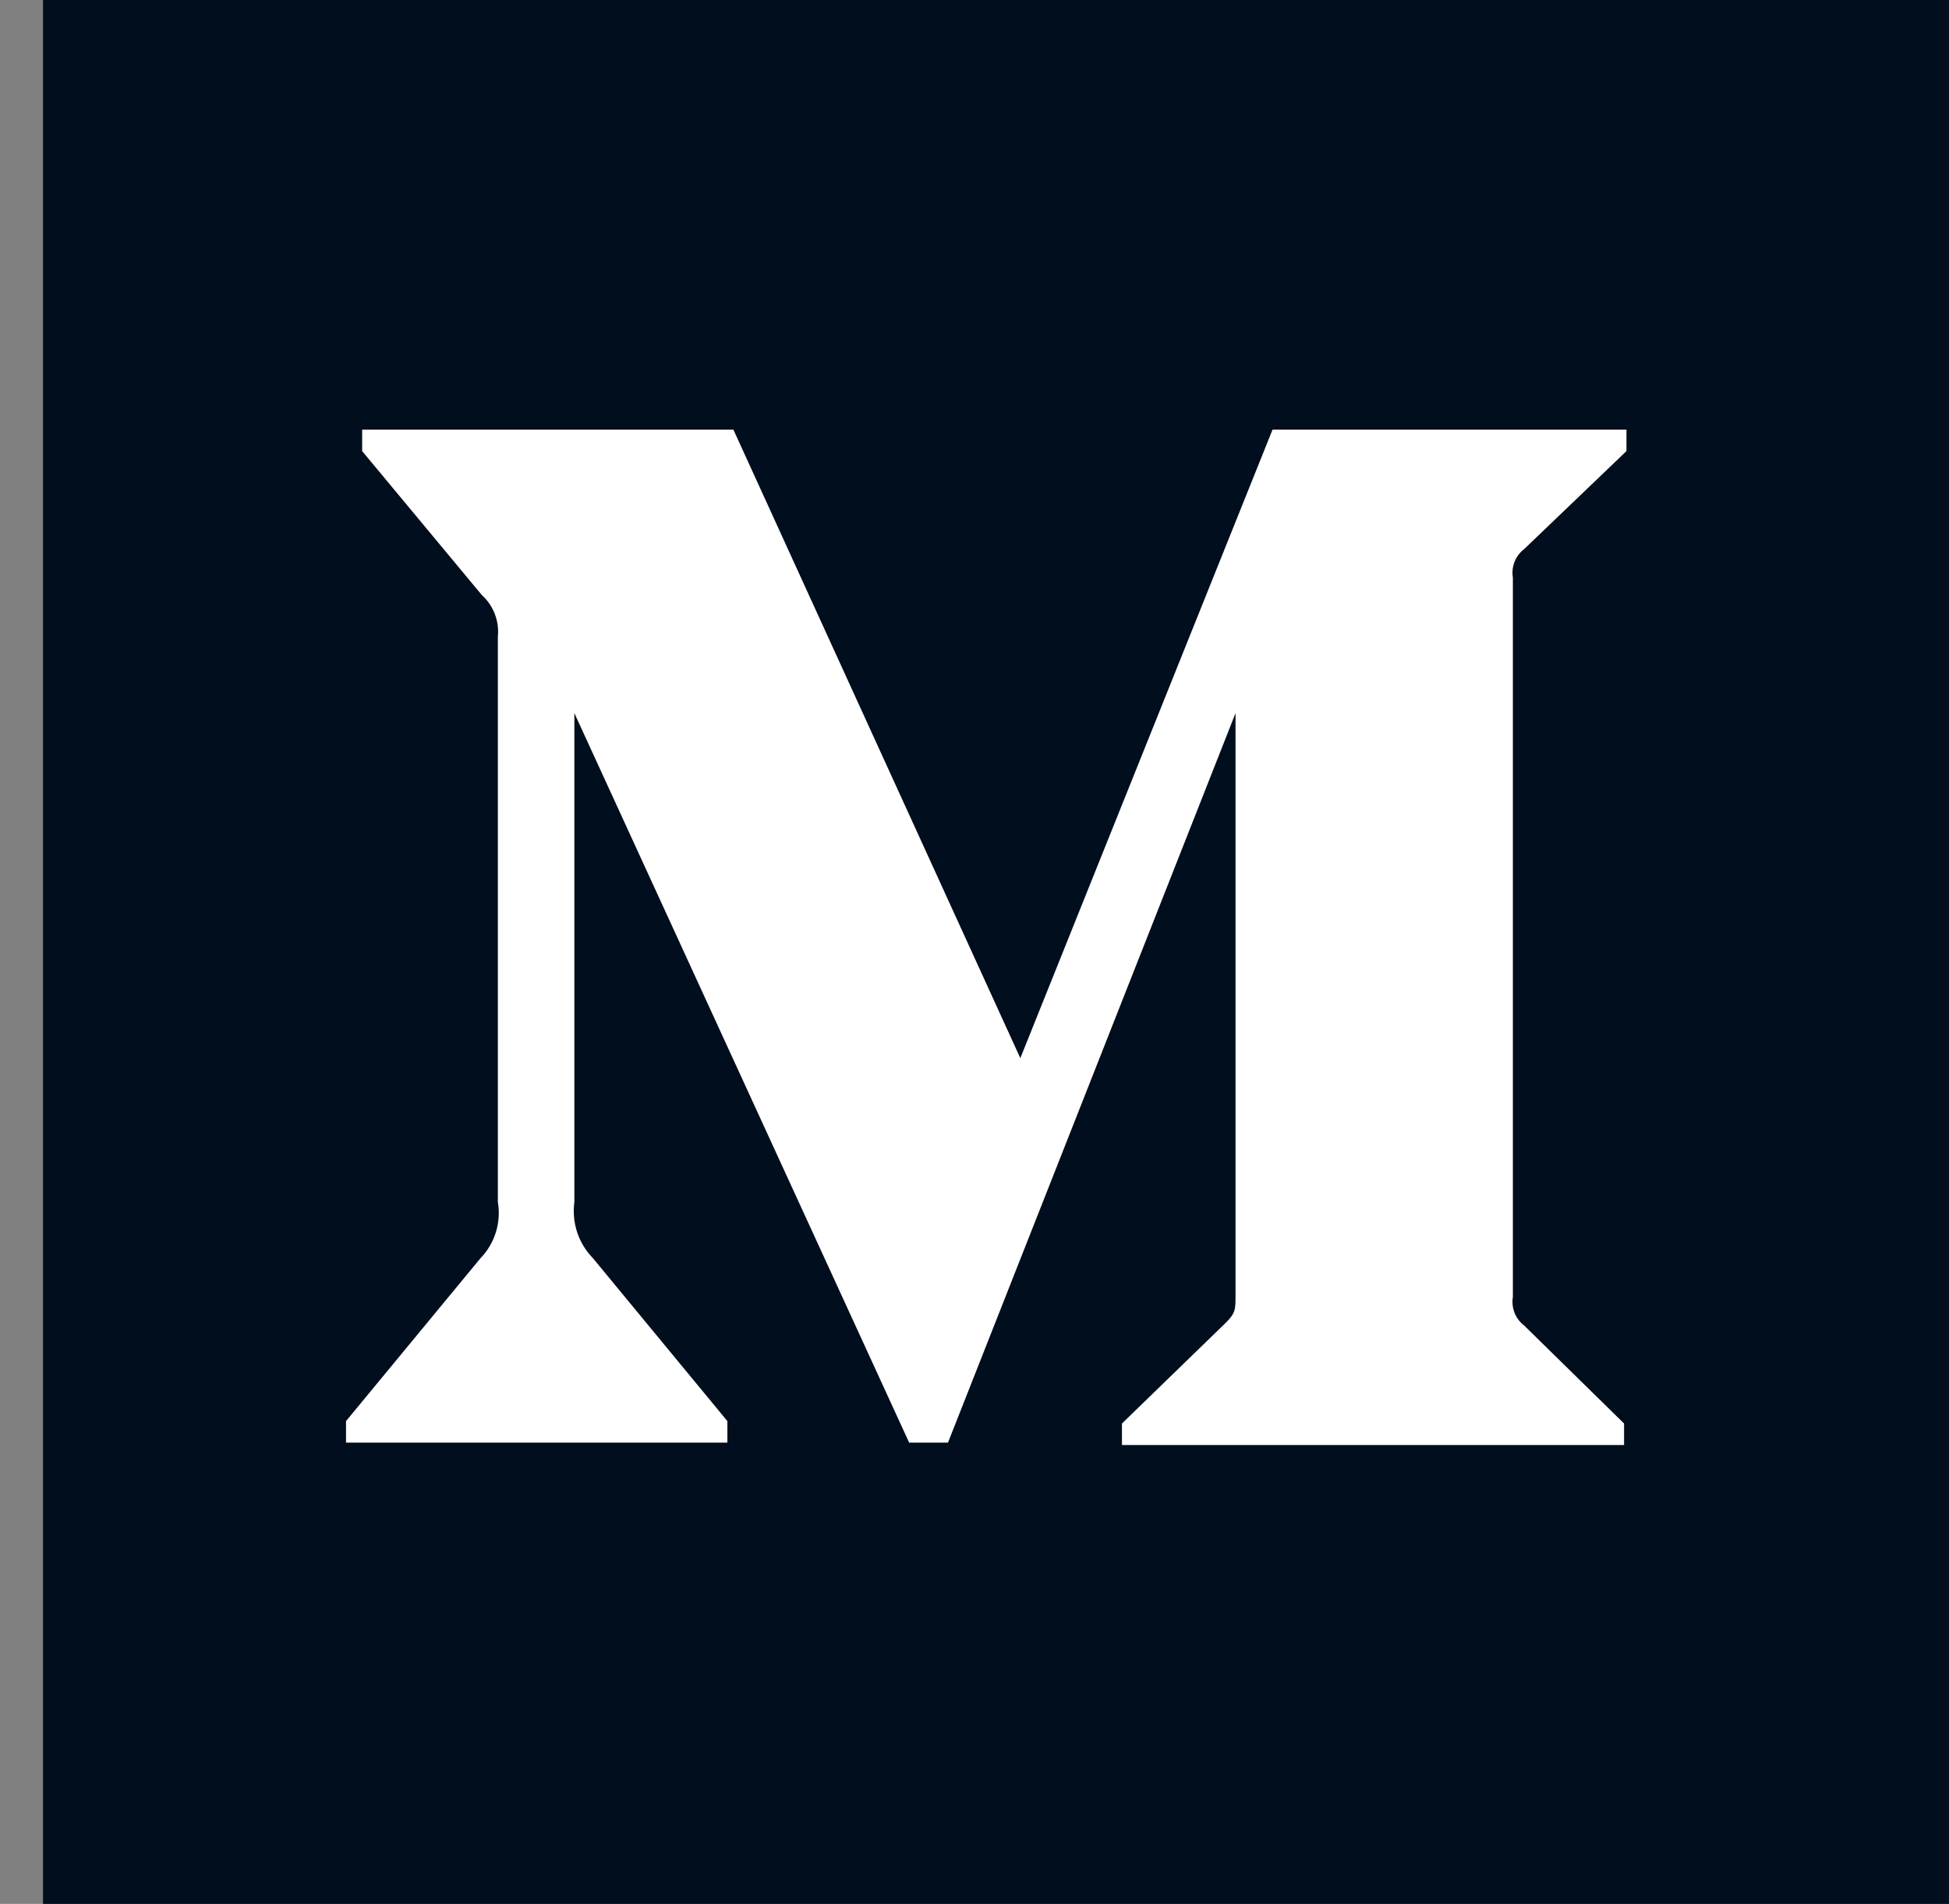 <svg width="43" height="42" viewBox="0 0 43 42" fill="none" xmlns="http://www.w3.org/2000/svg">
<rect x="0" y="0" width="43" height="42" fill="#808080" stroke="none"/>
<rect width="42.051" height="42" fill="black" fill-opacity="0" transform="translate(0.949)"/>
<rect width="42.051" height="42" fill="black" fill-opacity="0" transform="translate(0.949)"/>
<rect width="42.051" height="42" fill="black" fill-opacity="0" transform="translate(0.949)"/>
<path d="M43 0H0.949V42H43V0Z" fill="#010E1D"/>
<path d="M10.984 14.046C11.019 13.7 10.887 13.358 10.628 13.124L7.99 9.951V9.477H16.18L22.511 23.343L28.076 9.477H35.884V9.951L33.629 12.111C33.434 12.259 33.338 12.502 33.378 12.743V28.611C33.338 28.852 33.434 29.095 33.629 29.243L35.831 31.403V31.877H24.753V31.403L27.034 29.19C27.259 28.966 27.259 28.901 27.259 28.558V15.732L20.915 31.824H20.058L12.672 15.732V26.517C12.611 26.971 12.761 27.427 13.081 27.755L16.048 31.35V31.824H7.634V31.35L10.602 27.755C10.919 27.427 11.061 26.967 10.984 26.517V14.046Z" fill="white"/>
</svg>
